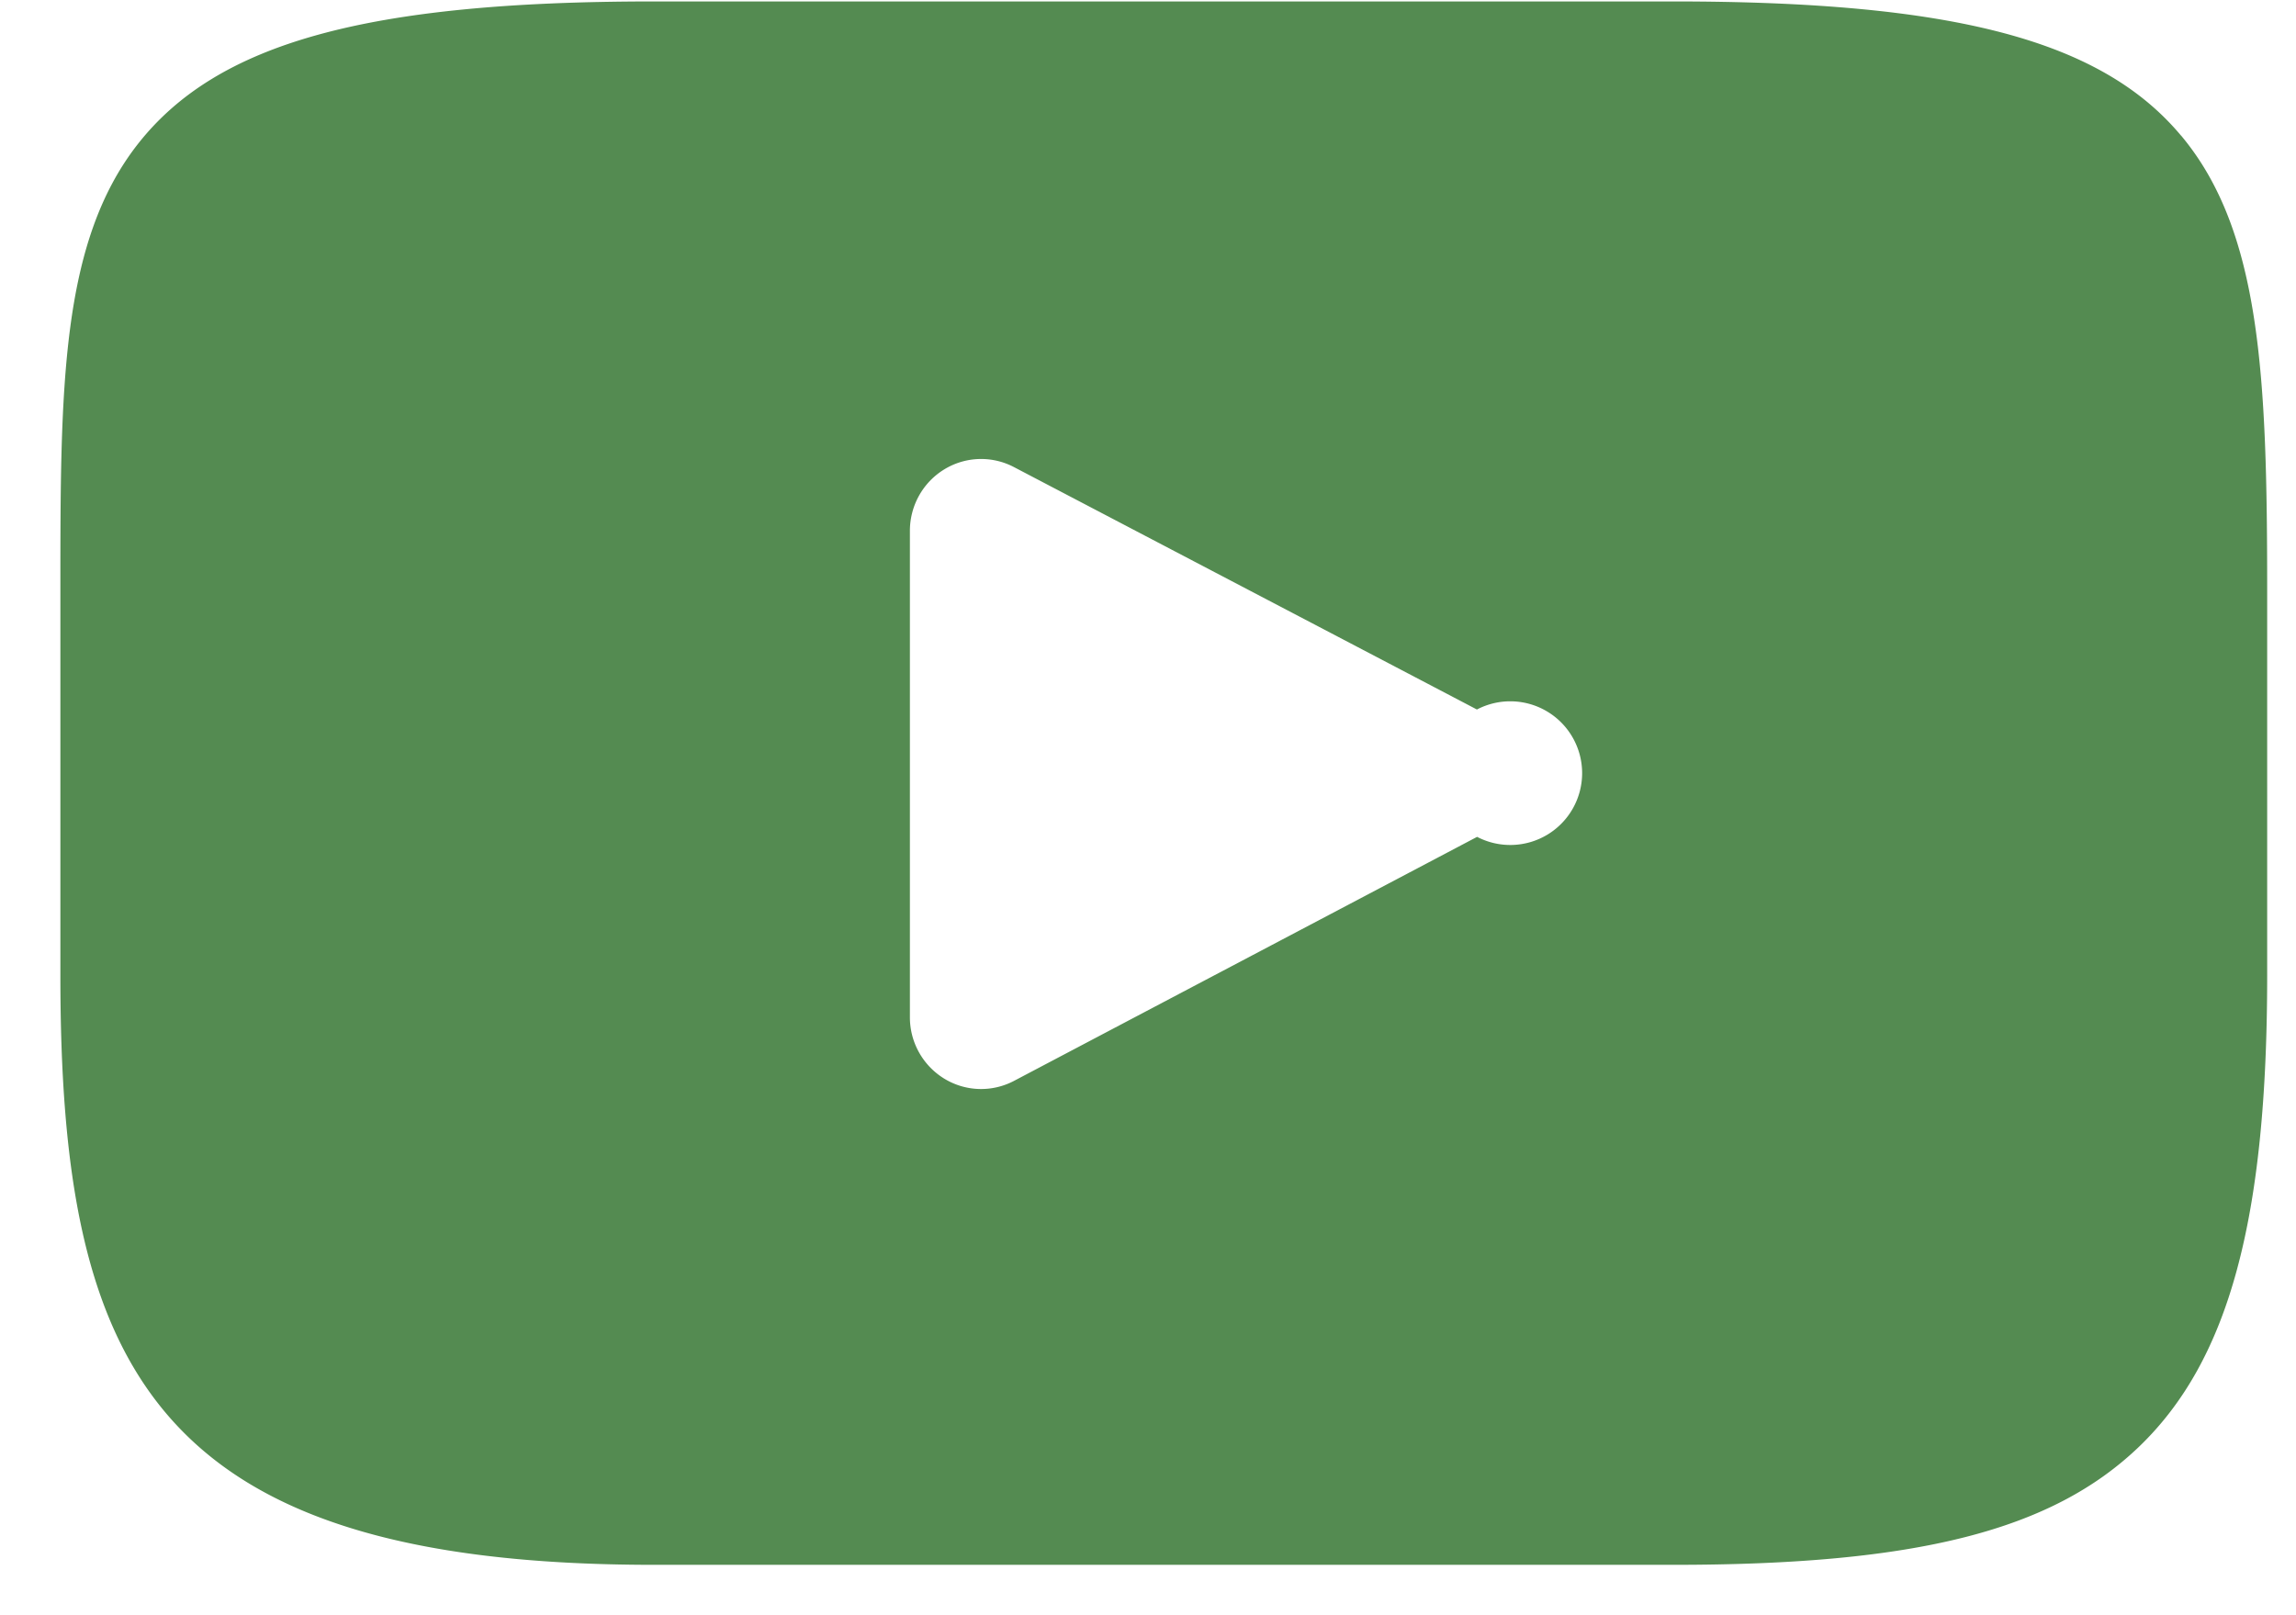 <svg xmlns="http://www.w3.org/2000/svg" width="27" height="19" viewBox="0 0 27 19"><g><g><g><path fill="#548b51" d="M17.37 9.844l-5.445 2.87a.83.83 0 0 1-.821-.026.846.846 0 0 1-.404-.723V6.244c0-.295.153-.569.403-.722a.83.83 0 0 1 .82-.028l5.445 2.852a.845.845 0 1 1 .002 1.498zm8.278-8.249C24.711.475 22.982.017 19.68.017H7.689c-3.378 0-5.136.487-6.07 1.68C.71 2.861.71 4.576.71 6.95v4.524c0 4.598 1.08 6.933 6.98 6.933h11.99c2.864 0 4.451-.404 5.478-1.393 1.053-1.015 1.503-2.672 1.503-5.54V6.949c0-2.503-.07-4.228-1.012-5.354z"/></g></g></g></svg>